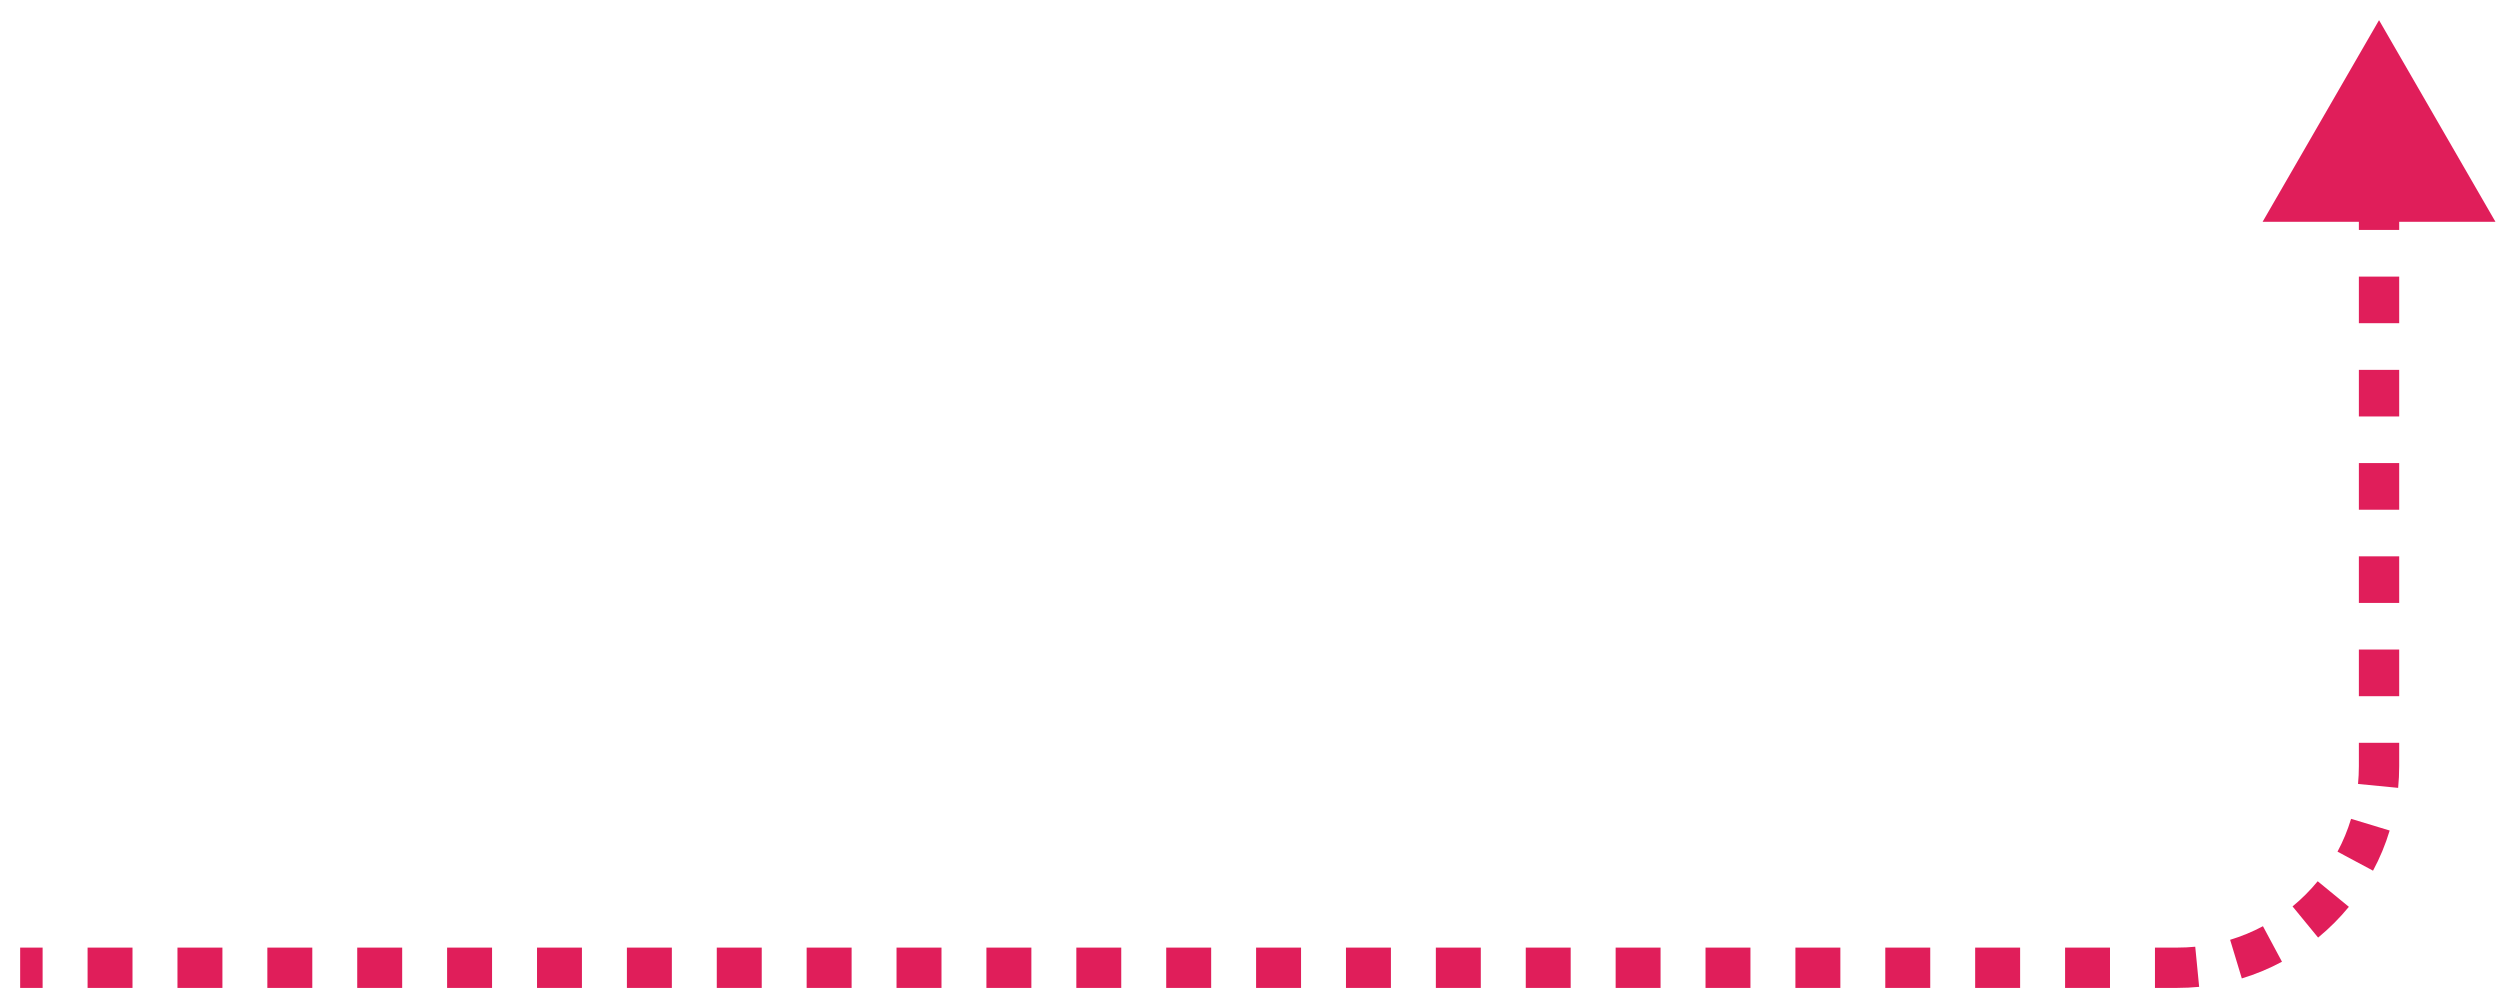 <svg width="62" height="25" viewBox="0 0 62 25" fill="none" xmlns="http://www.w3.org/2000/svg">
<path d="M59 0.5L56.113 5.5H61.887L59 0.5ZM0.5 24.5H1.057V23.5H0.5V24.5ZM2.172 24.5H3.286V23.5H2.172V24.5ZM4.401 24.5H5.516V23.5H4.401V24.5ZM6.63 24.5H7.745V23.5H6.63V24.5ZM8.859 24.5H9.974V23.5H8.859V24.5ZM11.088 24.5H12.203V23.5H11.088V24.5ZM13.318 24.5H14.432V23.5H13.318V24.5ZM15.547 24.5H16.662V23.5H15.547V24.5ZM17.776 24.5H18.891V23.5H17.776V24.5ZM20.005 24.5H21.12V23.5H20.005V24.5ZM22.234 24.5H23.349V23.5H22.234V24.5ZM24.463 24.5H25.578V23.5H24.463V24.5ZM26.693 24.5H27.807V23.5H26.693V24.5ZM28.922 24.5H30.037V23.5H28.922V24.5ZM31.151 24.5H32.266V23.5H31.151V24.5ZM33.38 24.5H34.495V23.5H33.38V24.5ZM35.609 24.5H36.724V23.5H35.609V24.5ZM37.839 24.5H38.953V23.5H37.839V24.5ZM40.068 24.5H41.182V23.5H40.068V24.5ZM42.297 24.5H43.411V23.5H42.297V24.5ZM44.526 24.5H45.641V23.5H44.526V24.5ZM46.755 24.5H47.87V23.5H46.755V24.5ZM48.984 24.5H50.099V23.5H48.984V24.5ZM51.214 24.5H52.328V23.5H51.214V24.5ZM53.443 24.5H54V23.5H53.443V24.5ZM54 24.5C54.182 24.5 54.361 24.491 54.539 24.474L54.442 23.479C54.297 23.493 54.149 23.5 54 23.5V24.5ZM55.597 24.265C55.945 24.159 56.279 24.02 56.593 23.851L56.121 22.97C55.864 23.108 55.591 23.221 55.307 23.307L55.597 24.265ZM57.489 23.252C57.768 23.023 58.023 22.768 58.252 22.489L57.479 21.855C57.292 22.082 57.083 22.292 56.855 22.479L57.489 23.252ZM58.851 21.593C59.02 21.279 59.159 20.945 59.264 20.597L58.307 20.307C58.221 20.591 58.108 20.864 57.97 21.121L58.851 21.593ZM59.474 19.539C59.491 19.361 59.5 19.182 59.5 19H58.5C58.5 19.149 58.493 19.297 58.479 19.442L59.474 19.539ZM59.5 19V18.422H58.5V19H59.5ZM59.5 17.266V16.109H58.5V17.266H59.5ZM59.5 14.953V13.797H58.5V14.953H59.5ZM59.5 12.641V11.484H58.5V12.641H59.5ZM59.5 10.328V9.172H58.5V10.328H59.5ZM59.5 8.016V6.859H58.5V8.016H59.5ZM59.5 5.703V4.547H58.5V5.703H59.5ZM59.5 3.391V2.234H58.5V3.391H59.5Z" fill="#E01E5A"/>
</svg>

